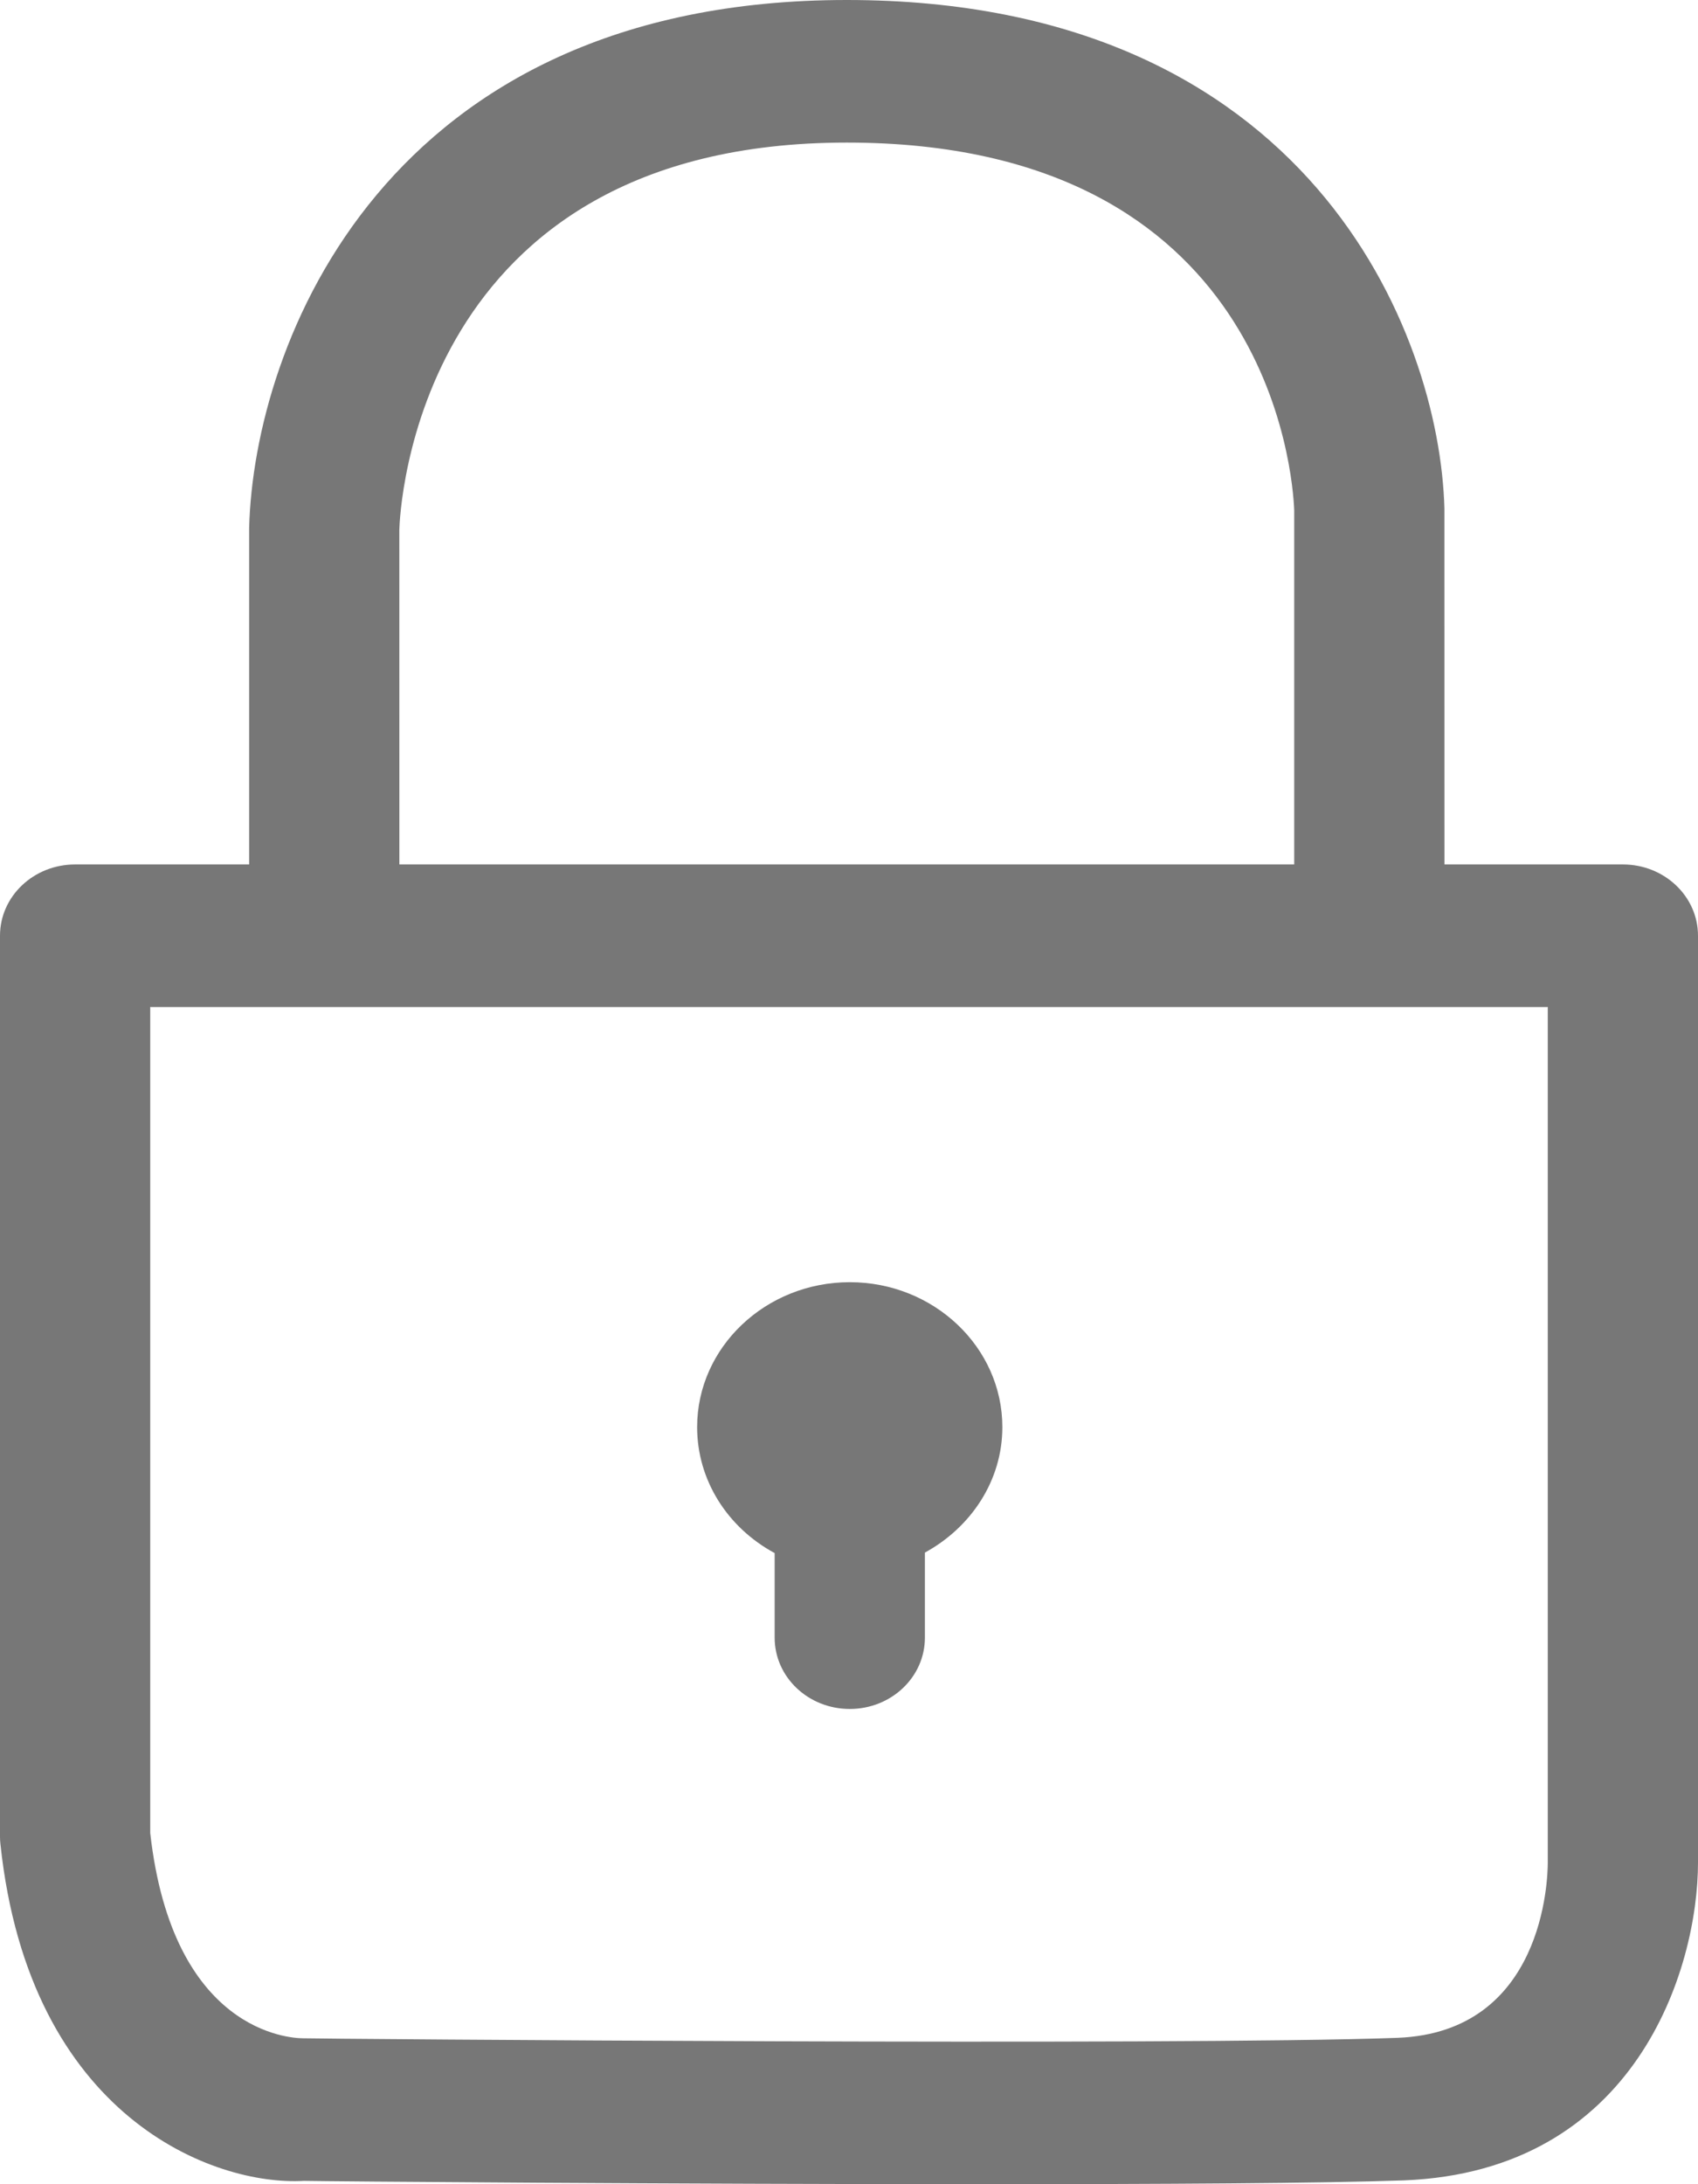 <?xml version="1.0" encoding="UTF-8"?>
<svg width="70px" height="90px" viewBox="0 0 70 90" version="1.1" xmlns="http://www.w3.org/2000/svg" xmlns:xlink="http://www.w3.org/1999/xlink">
    <!-- Generator: Sketch 46.2 (44496) - http://www.bohemiancoding.com/sketch -->
    <title>3F</title>
    <desc>Created with Sketch.</desc>
    <defs></defs>
    <g id="Symbols" stroke="none" stroke-width="1" fill="none" fill-rule="evenodd">
        <g id="figure-copy-3" transform="translate(-40, -30)" fill="#777777">
            <path d="M71.935,93.995 L71.935,97.48 C71.935,99.106 73.321,100.418 75.032,100.418 C76.741,100.418 78.129,99.106 78.129,97.48 L78.129,93.975 C80.026,92.937 81.322,91.018 81.322,88.805 C81.322,85.516 78.5,82.833 75.032,82.833 C71.562,82.833 68.739,85.516 68.739,88.805 C68.739,90.979 69.978,92.937 71.935,93.995 M103.807,106.743 C103.807,107.448 103.633,113.734 97.617,113.969 C88.639,114.302 52.946,114.008 52.502,113.988 C51.951,113.988 47.116,113.734 46.193,105.529 L46.193,71.495 L103.807,71.495 L103.807,106.743 Z M74.908,35.875 C92.301,35.875 93.298,49.563 93.354,51.031 L93.354,65.62 L56.464,65.62 L56.462,51.834 C56.481,51.168 57.079,35.875 74.908,35.875 Z M106.903,65.62 L99.548,65.62 L99.546,50.953 C99.351,43.708 93.951,30 74.908,30 C55.863,30 50.465,44.178 50.271,51.756 L50.271,65.62 L43.097,65.62 C41.387,65.62 40,66.932 40,68.557 L40,105.685 C40,105.783 40.006,105.881 40.017,105.979 C41.212,117.278 48.84,120.078 52.527,119.863 C53.467,119.883 67.864,120 80.569,120 C87.834,120 94.547,119.961 97.869,119.843 C107.463,119.471 110,111.11 110,106.743 L110,68.557 C110,66.932 108.613,65.62 106.903,65.62 L106.903,65.62 Z" id="3F"></path>
        </g>
    </g>
</svg>